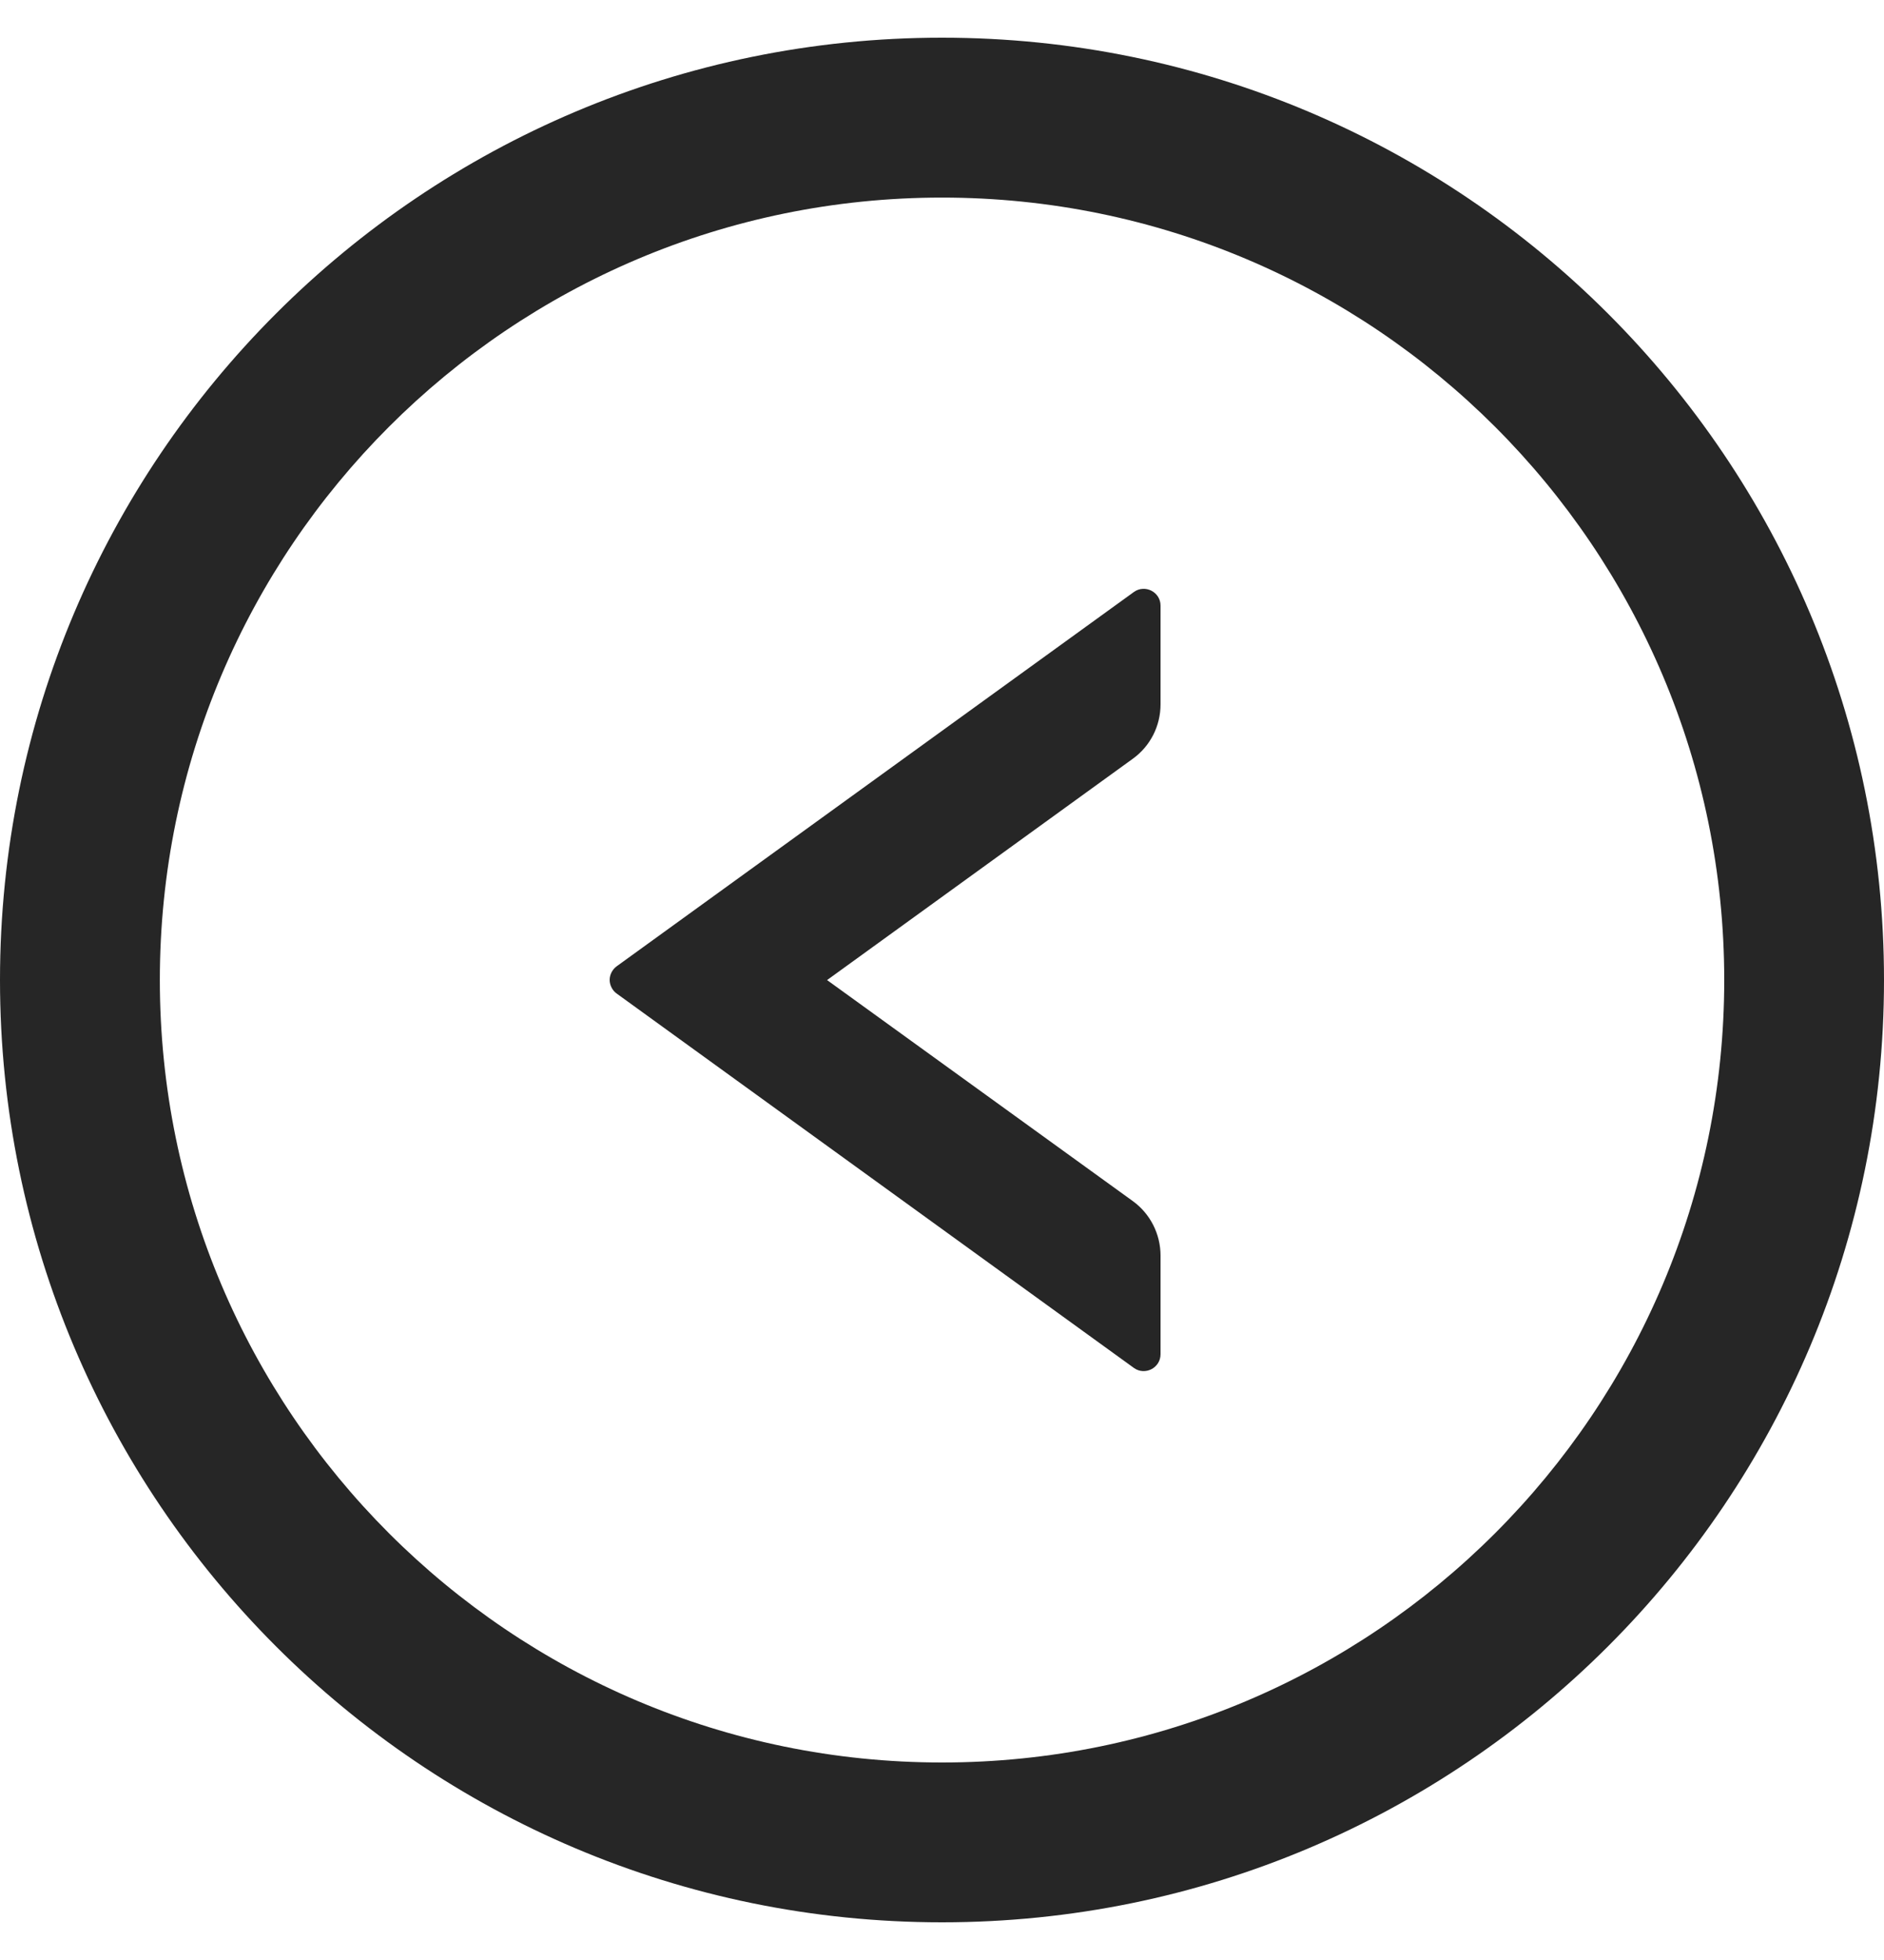 <svg width="25" height="26" viewBox="0 0 25 26" fill="none" xmlns="http://www.w3.org/2000/svg">
<path d="M15.046 7.853L8.182 12.819C8.154 12.84 8.131 12.867 8.115 12.898C8.099 12.929 8.09 12.964 8.09 12.999C8.09 13.034 8.099 13.069 8.115 13.1C8.131 13.132 8.154 13.159 8.182 13.179L15.046 18.146C15.194 18.252 15.4 18.146 15.4 17.964V16.656C15.4 16.371 15.264 16.101 15.032 15.933L10.975 13.001L15.032 10.065C15.264 9.898 15.4 9.63 15.4 9.343V8.034C15.4 7.853 15.194 7.747 15.046 7.853Z" fill="#262626"/>
<path d="M12.5 0.5C5.597 0.5 0 6.097 0 13C0 19.903 5.597 25.5 12.5 25.5C19.403 25.5 25 19.903 25 13C25 6.097 19.403 0.5 12.5 0.5ZM12.5 23.38C6.769 23.38 2.121 18.731 2.121 13C2.121 7.269 6.769 2.621 12.5 2.621C18.231 2.621 22.88 7.269 22.88 13C22.88 18.731 18.231 23.38 12.5 23.38Z" fill="#262626"/>
</svg>
